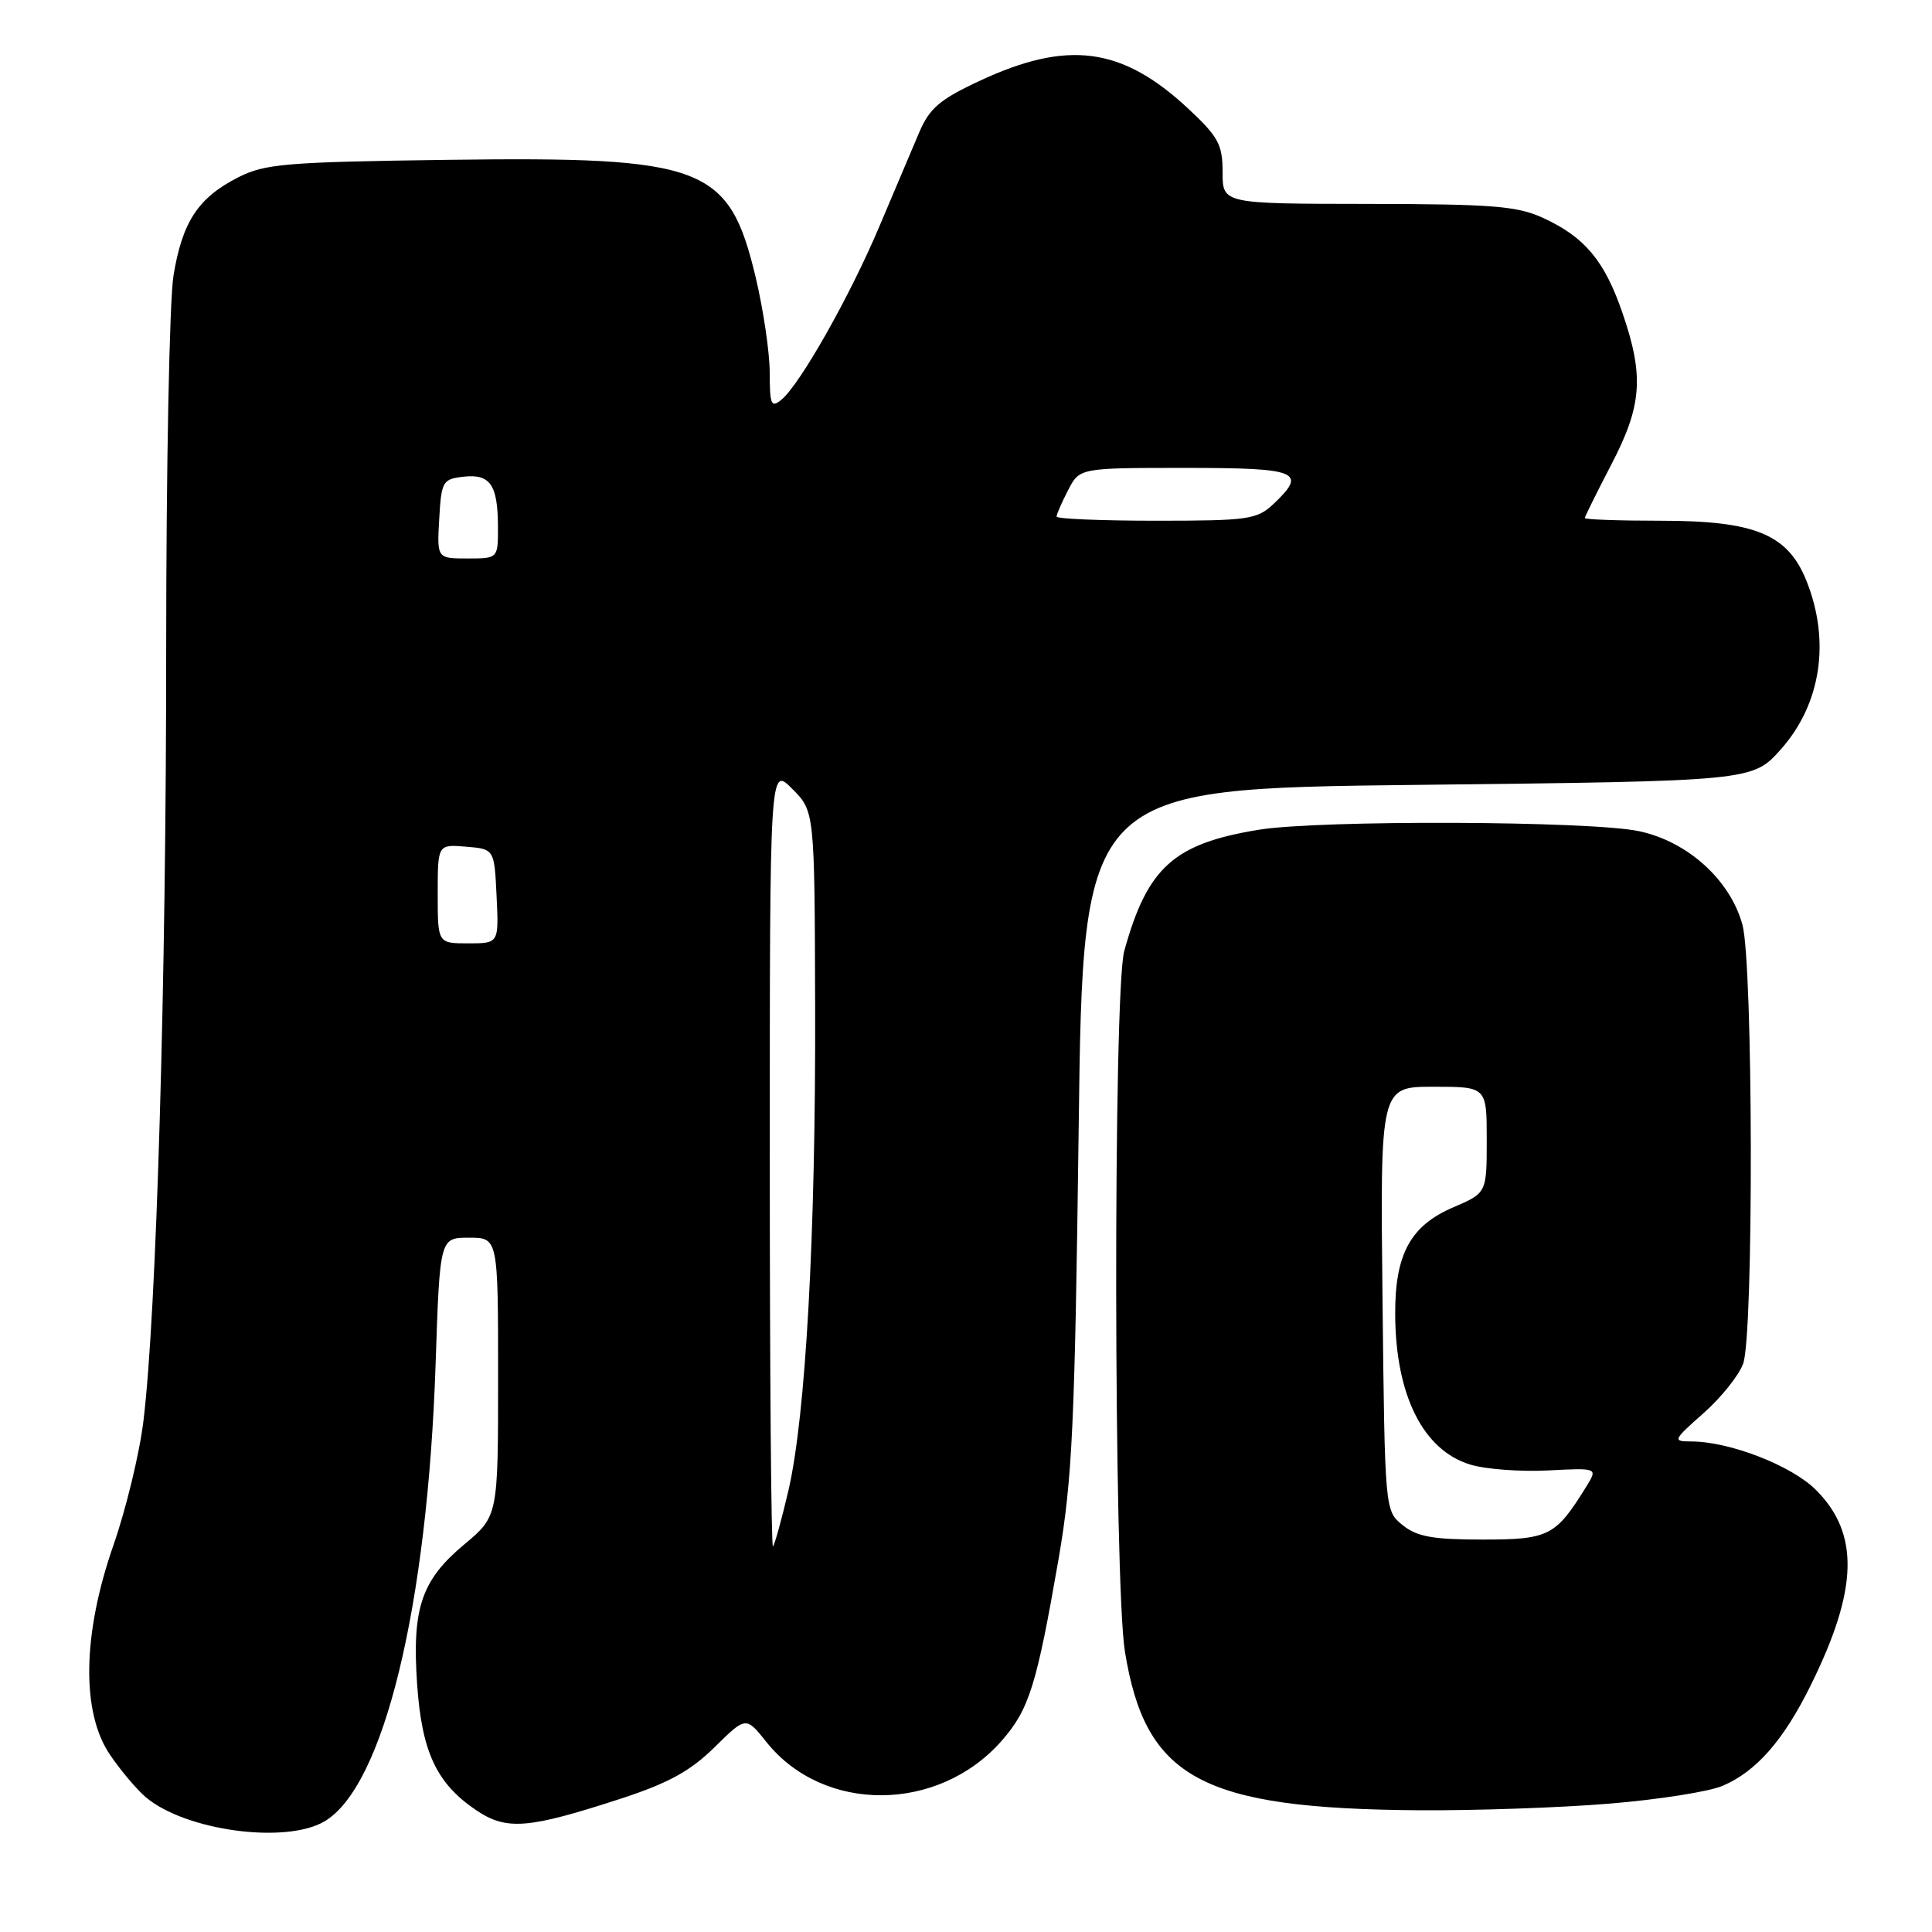 <?xml version="1.0" encoding="UTF-8" standalone="no"?>
<!DOCTYPE svg PUBLIC "-//W3C//DTD SVG 1.1//EN" "http://www.w3.org/Graphics/SVG/1.1/DTD/svg11.dtd" >
<svg xmlns="http://www.w3.org/2000/svg" xmlns:xlink="http://www.w3.org/1999/xlink" version="1.1" viewBox="0 0 256 256">
 <g >
 <path fill="currentColor"
d=" M 43.00 241.34 C 50.85 236.70 56.64 212.87 57.72 180.75 C 58.28 164.00 58.28 164.00 62.14 164.00 C 66.00 164.00 66.00 164.00 66.00 182.45 C 66.00 200.90 66.00 200.90 61.51 204.65 C 55.83 209.40 54.58 213.10 55.27 223.16 C 55.89 232.12 57.83 236.29 63.05 239.83 C 67.12 242.58 69.91 242.36 82.39 238.29 C 88.58 236.26 91.48 234.67 94.67 231.53 C 98.84 227.42 98.84 227.42 101.55 230.82 C 109.11 240.30 124.33 240.22 132.72 230.67 C 136.37 226.51 137.36 223.34 140.27 206.55 C 142.09 196.00 142.42 188.89 142.93 149.50 C 143.50 104.50 143.50 104.50 187.87 104.00 C 232.23 103.50 232.23 103.50 235.99 99.27 C 241.30 93.28 242.56 84.95 239.37 76.98 C 236.90 70.79 232.56 69.00 220.04 69.00 C 214.52 69.00 210.00 68.84 210.00 68.64 C 210.00 68.45 211.58 65.26 213.50 61.57 C 217.58 53.74 217.87 49.84 214.98 41.45 C 212.62 34.57 209.99 31.42 204.50 28.89 C 201.06 27.30 197.82 27.04 181.25 27.02 C 162.00 27.00 162.00 27.00 162.00 22.82 C 162.00 19.14 161.45 18.13 157.42 14.37 C 148.64 6.20 141.46 5.26 129.73 10.75 C 124.50 13.19 123.16 14.35 121.78 17.59 C 120.86 19.74 118.50 25.32 116.53 29.98 C 112.64 39.21 106.03 50.90 103.56 52.95 C 102.18 54.09 102.00 53.67 101.99 49.37 C 101.99 46.69 101.14 40.99 100.12 36.70 C 96.59 21.96 93.35 20.73 59.27 21.18 C 37.85 21.47 35.11 21.70 31.56 23.50 C 26.26 26.20 24.16 29.38 22.99 36.51 C 22.45 39.80 22.02 62.08 22.02 86.00 C 22.03 129.99 20.74 174.05 19.01 188.25 C 18.50 192.52 16.71 199.93 15.04 204.72 C 10.92 216.51 10.75 226.88 14.57 232.51 C 15.98 234.59 18.12 237.12 19.32 238.14 C 24.57 242.58 37.86 244.38 43.00 241.34 Z  M 213.26 238.99 C 219.73 238.46 226.48 237.40 228.26 236.63 C 232.71 234.73 236.32 230.62 239.91 223.35 C 246.22 210.61 246.42 203.22 240.62 197.42 C 237.39 194.19 229.18 191.00 224.07 191.00 C 221.61 190.99 221.67 190.84 225.73 187.25 C 228.06 185.19 230.43 182.23 230.98 180.68 C 232.39 176.79 232.30 127.64 230.88 122.52 C 229.24 116.58 223.63 111.51 217.20 110.14 C 210.80 108.76 174.81 108.63 166.77 109.95 C 155.52 111.79 152.03 114.94 148.97 126.01 C 147.49 131.34 147.57 209.69 149.06 218.86 C 151.79 235.66 159.19 239.65 188.00 239.87 C 195.43 239.92 206.79 239.53 213.26 238.99 Z  M 102.00 153.44 C 102.00 101.54 102.00 101.54 104.97 104.52 C 107.94 107.50 107.94 107.50 108.01 133.50 C 108.09 163.70 106.77 187.57 104.47 197.50 C 103.57 201.34 102.65 204.68 102.42 204.91 C 102.19 205.14 102.00 181.98 102.00 153.44 Z  M 58.00 118.44 C 58.00 111.88 58.00 111.88 61.75 112.19 C 65.50 112.50 65.50 112.50 65.80 118.75 C 66.10 125.00 66.10 125.00 62.05 125.00 C 58.00 125.00 58.00 125.00 58.00 118.44 Z  M 58.20 68.75 C 58.48 63.79 58.66 63.48 61.39 63.17 C 64.95 62.76 65.96 64.22 65.98 69.75 C 66.00 74.00 66.00 74.00 61.95 74.00 C 57.90 74.00 57.90 74.00 58.20 68.75 Z  M 140.00 68.45 C 140.00 68.15 140.69 66.57 141.53 64.95 C 143.05 62.00 143.05 62.00 157.03 62.00 C 172.10 62.00 173.30 62.49 168.69 66.83 C 166.55 68.83 165.35 69.00 153.19 69.00 C 145.93 69.00 140.00 68.75 140.00 68.45 Z  M 185.86 202.09 C 183.50 200.18 183.50 200.18 183.19 172.09 C 182.88 144.00 182.88 144.00 189.94 144.00 C 197.00 144.00 197.00 144.00 197.00 151.04 C 197.00 158.07 197.00 158.07 192.56 159.98 C 186.88 162.41 184.83 166.20 184.87 174.18 C 184.92 184.89 188.58 192.19 194.84 194.07 C 196.89 194.69 201.53 195.03 205.15 194.84 C 211.73 194.50 211.73 194.50 210.18 197.00 C 206.13 203.55 205.24 204.00 196.44 204.00 C 189.84 204.00 187.76 203.62 185.86 202.09 Z "/>
</g>
</svg>